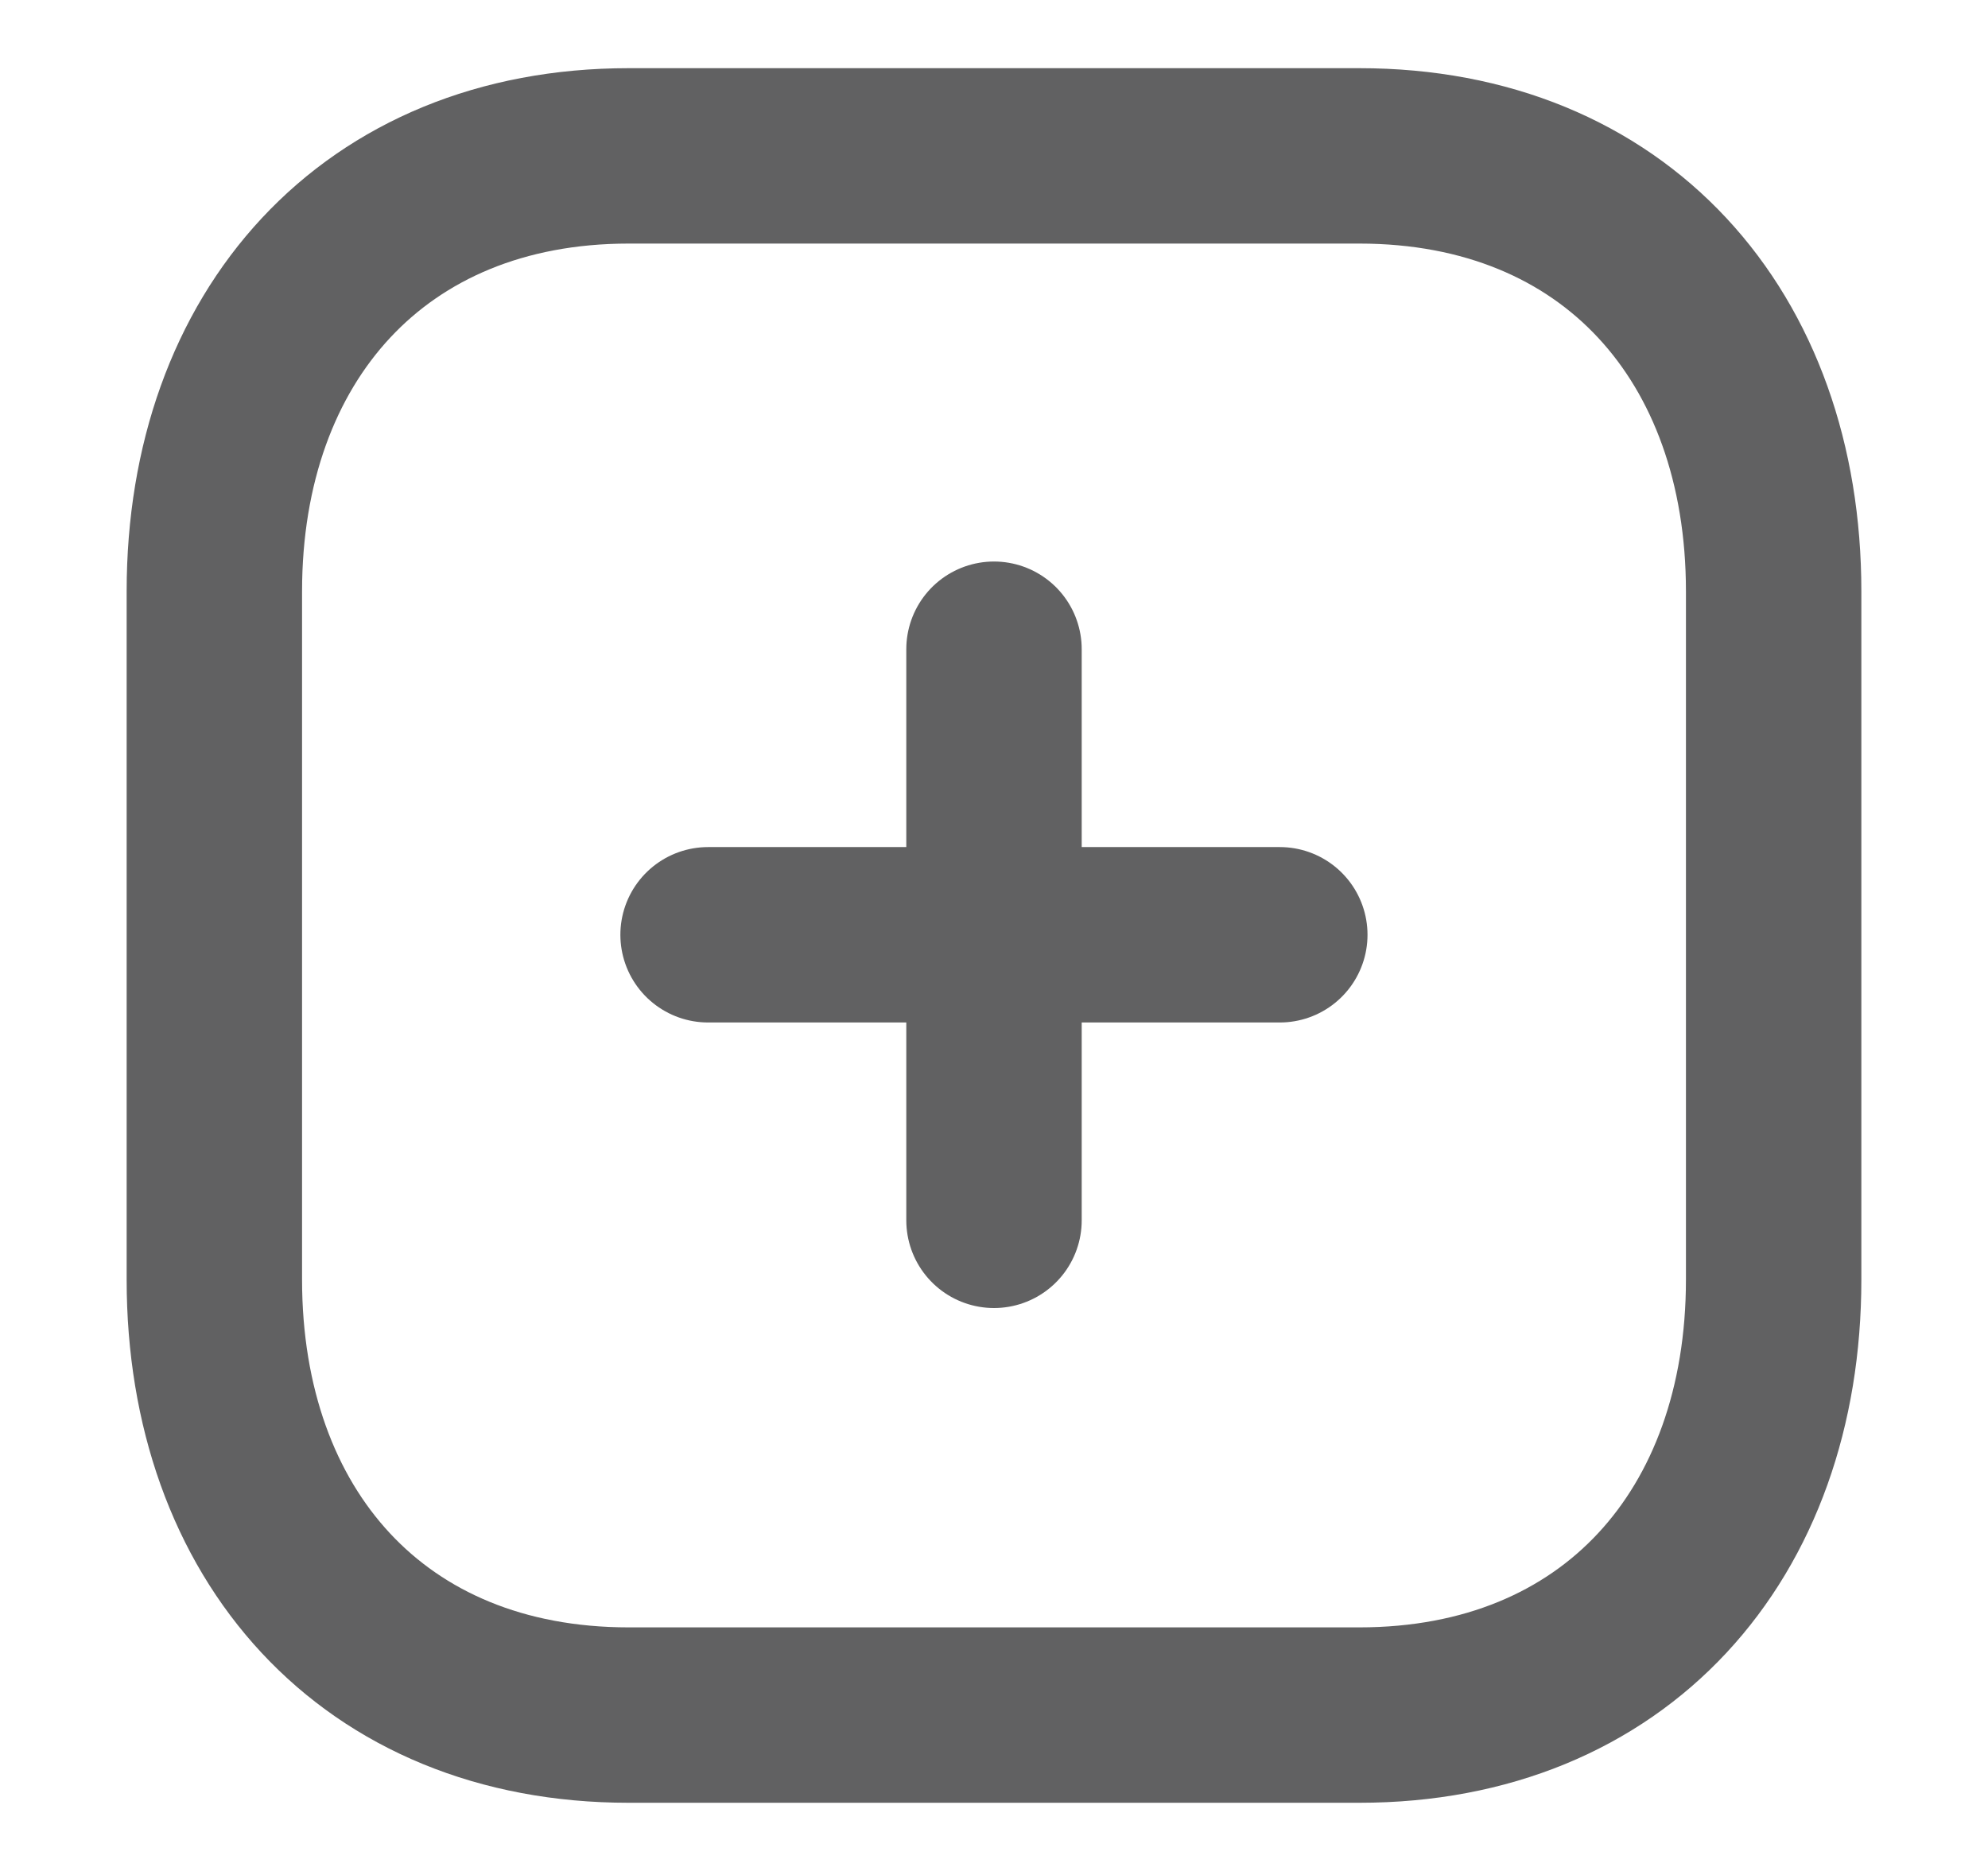 <svg width="17" height="16" viewBox="0 0 17 16" fill="none" xmlns="http://www.w3.org/2000/svg">
    <path d="M8.5 5.552V10.436" stroke="#616162" stroke-width="1.5" stroke-linecap="round"
          stroke-linejoin="round"/>
    <path d="M10.944 7.994H6.055" stroke="#616162" stroke-width="1.5" stroke-linecap="round"
          stroke-linejoin="round"/>
    <path fill-rule="evenodd" clip-rule="evenodd"
          d="M11.624 1.333H5.376C3.198 1.333 1.833 2.875 1.833 5.057V10.943C1.833 13.125 3.192 14.667 5.376 14.667H11.624C13.808 14.667 15.167 13.125 15.167 10.943V5.057C15.167 2.875 13.808 1.333 11.624 1.333Z"
          stroke="#616162" stroke-width="1.5" stroke-linecap="round" stroke-linejoin="round"/>
</svg>
